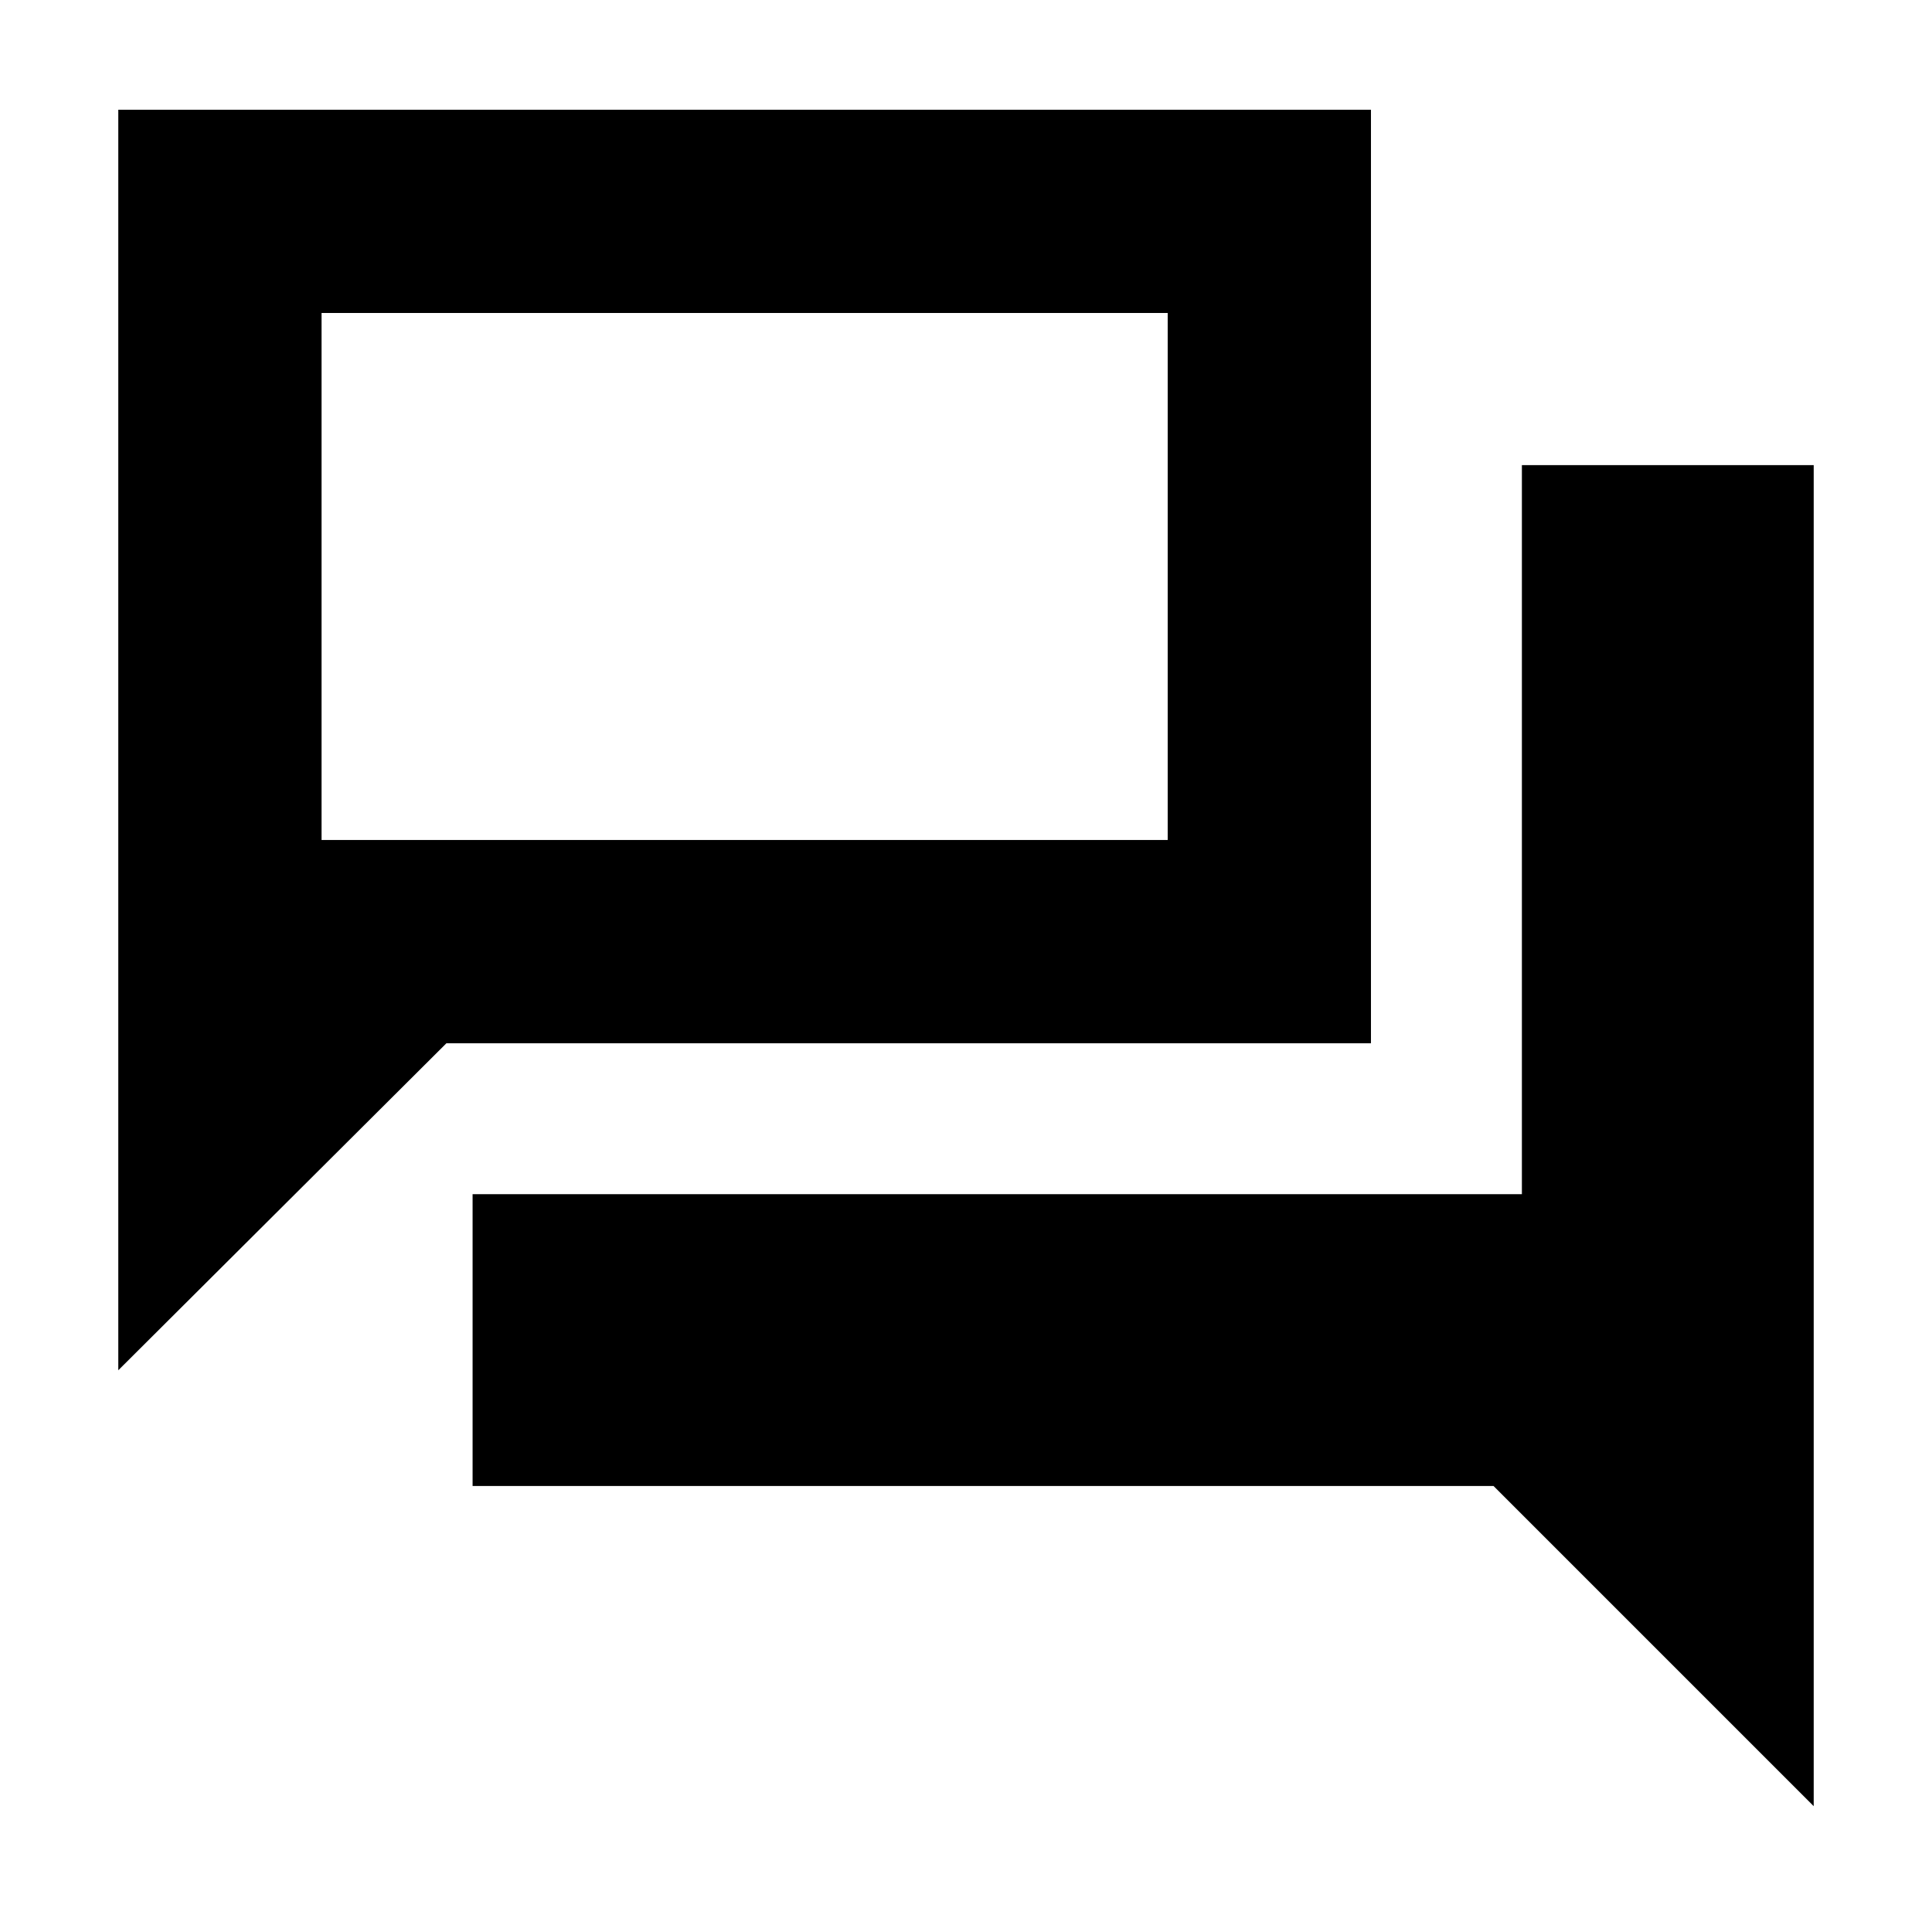 <svg xmlns="http://www.w3.org/2000/svg" height="24" viewBox="0 -960 960 960" width="24"><path d="M234.83-221.61v-145h521.39v-362.26h145v666.35L742.13-221.61h-507.3ZM58.78-279.13v-626.35h622.44v463.87h-459.4L58.78-279.13Zm521.44-263.48v-261.87H159.78v261.87h420.44Zm-420.44 0v-261.87 261.87Z"/></svg>